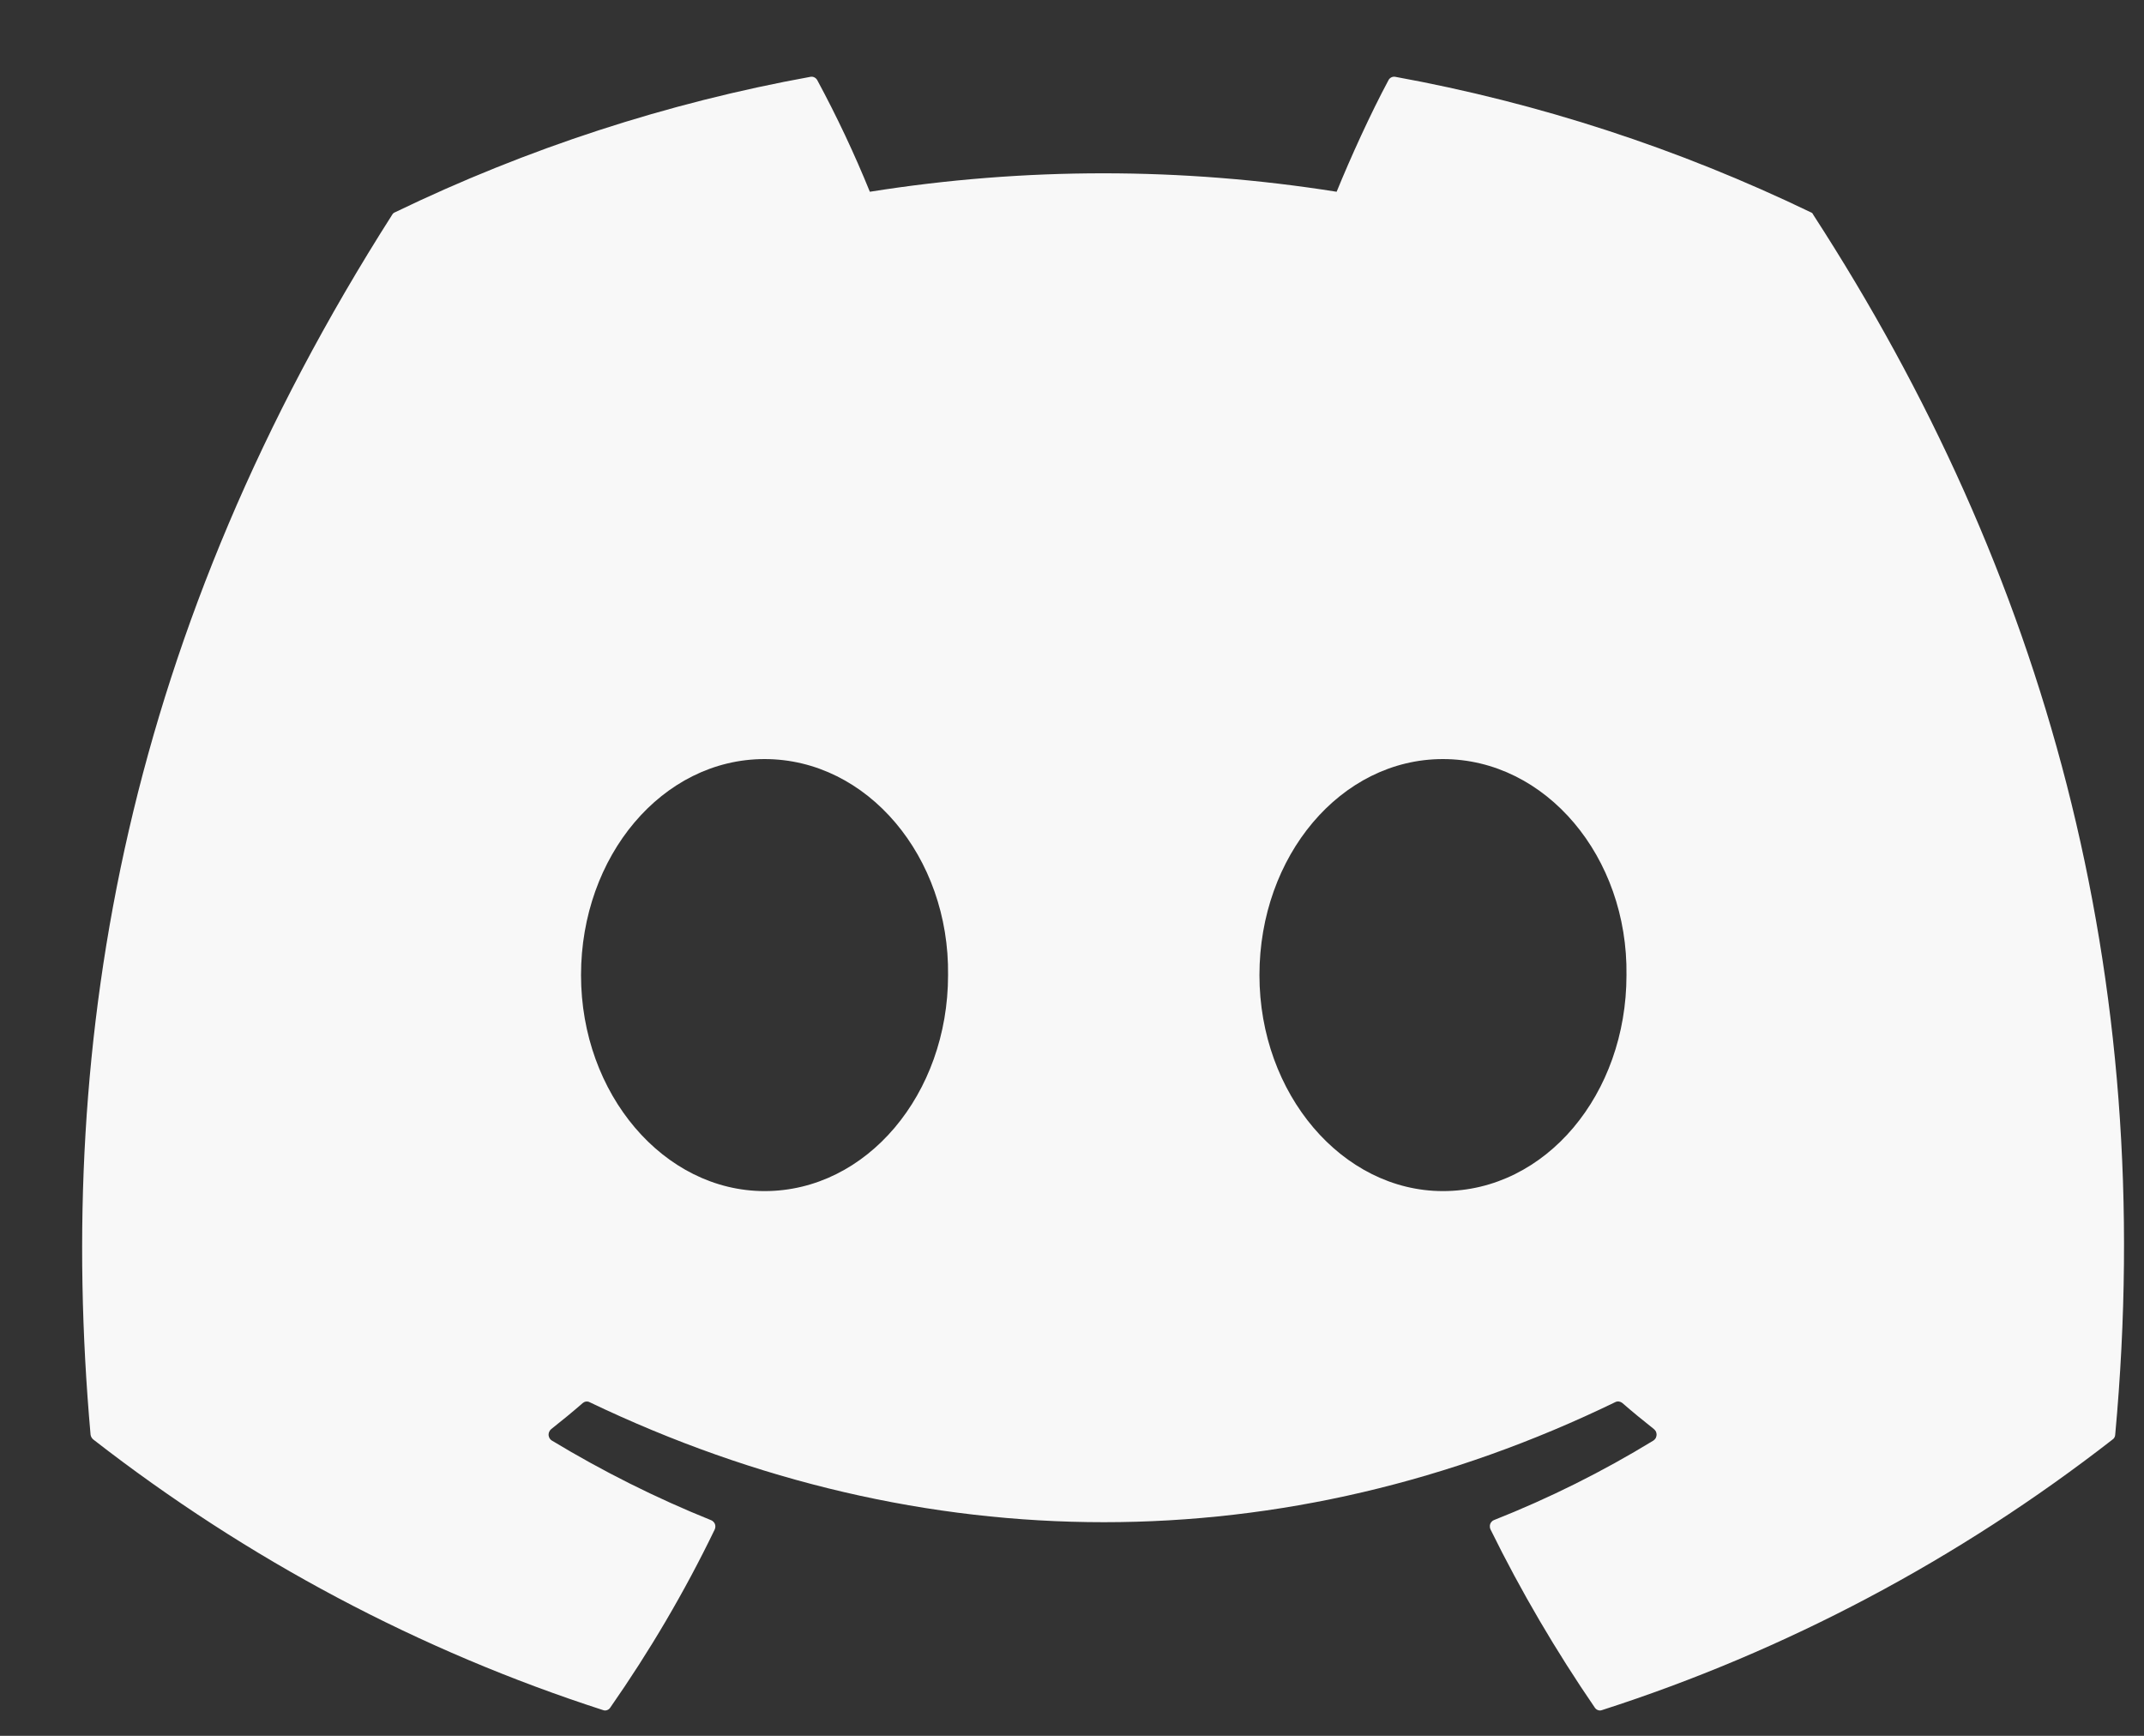 <svg width="21" height="17" viewBox="0 0 21 17" fill="none" xmlns="http://www.w3.org/2000/svg">
<rect x="0" y="0" width="21" height="17" fill="#333333" stroke="none"/>
<path d="M17.736 2.079C16.439 1.454 15.071 1.008 13.665 0.752C13.652 0.75 13.639 0.752 13.627 0.758C13.616 0.764 13.606 0.773 13.6 0.785C13.424 1.113 13.229 1.542 13.092 1.878C11.577 1.637 10.035 1.637 8.52 1.878C8.368 1.504 8.196 1.139 8.005 0.785C7.998 0.773 7.989 0.764 7.977 0.758C7.966 0.752 7.953 0.75 7.94 0.752C6.534 1.007 5.165 1.453 3.869 2.079C3.858 2.083 3.848 2.091 3.842 2.102C1.25 6.168 0.539 10.134 0.887 14.05C0.889 14.068 0.9 14.087 0.914 14.098C2.423 15.272 4.112 16.168 5.907 16.748C5.92 16.753 5.934 16.753 5.946 16.748C5.959 16.744 5.97 16.735 5.977 16.724C6.362 16.172 6.705 15.591 7 14.98C7.006 14.967 7.008 14.953 7.006 14.939C7.004 14.925 6.997 14.912 6.987 14.903C6.981 14.896 6.973 14.891 6.965 14.888C6.426 14.671 5.905 14.41 5.405 14.108C5.391 14.099 5.381 14.086 5.376 14.069C5.371 14.053 5.373 14.036 5.38 14.021C5.384 14.011 5.391 14.003 5.399 13.996C5.504 13.913 5.609 13.827 5.709 13.74C5.717 13.733 5.728 13.728 5.739 13.726C5.75 13.725 5.762 13.726 5.772 13.731C9.046 15.3 12.59 15.3 15.823 13.731C15.834 13.726 15.846 13.724 15.858 13.726C15.87 13.728 15.88 13.732 15.89 13.74C15.99 13.827 16.095 13.913 16.2 13.996C16.208 14.003 16.215 14.011 16.22 14.021C16.224 14.031 16.226 14.042 16.226 14.053C16.225 14.064 16.222 14.075 16.217 14.085C16.211 14.094 16.204 14.102 16.195 14.108C15.696 14.413 15.174 14.673 14.633 14.887C14.625 14.89 14.617 14.895 14.611 14.902C14.604 14.909 14.599 14.917 14.596 14.926C14.593 14.935 14.592 14.944 14.593 14.954C14.593 14.963 14.596 14.972 14.6 14.98C14.9 15.59 15.243 16.172 15.621 16.724C15.629 16.735 15.639 16.744 15.652 16.748C15.665 16.753 15.678 16.753 15.691 16.748C17.489 16.17 19.181 15.274 20.692 14.098C20.7 14.093 20.706 14.086 20.711 14.077C20.715 14.069 20.718 14.059 20.718 14.05C21.136 9.522 20.02 5.589 17.761 2.104C17.759 2.098 17.755 2.093 17.751 2.088C17.747 2.084 17.742 2.081 17.736 2.079ZM7.489 11.665C6.502 11.665 5.691 10.715 5.691 9.55C5.691 8.384 6.487 7.434 7.489 7.434C8.497 7.434 9.301 8.392 9.286 9.55C9.286 10.715 8.49 11.665 7.489 11.665ZM14.133 11.665C13.149 11.665 12.336 10.715 12.336 9.55C12.336 8.384 13.132 7.434 14.133 7.434C15.142 7.434 15.947 8.392 15.931 9.55C15.931 10.715 15.142 11.665 14.133 11.665Z" fill="#F8F8F8"/>
</svg>
